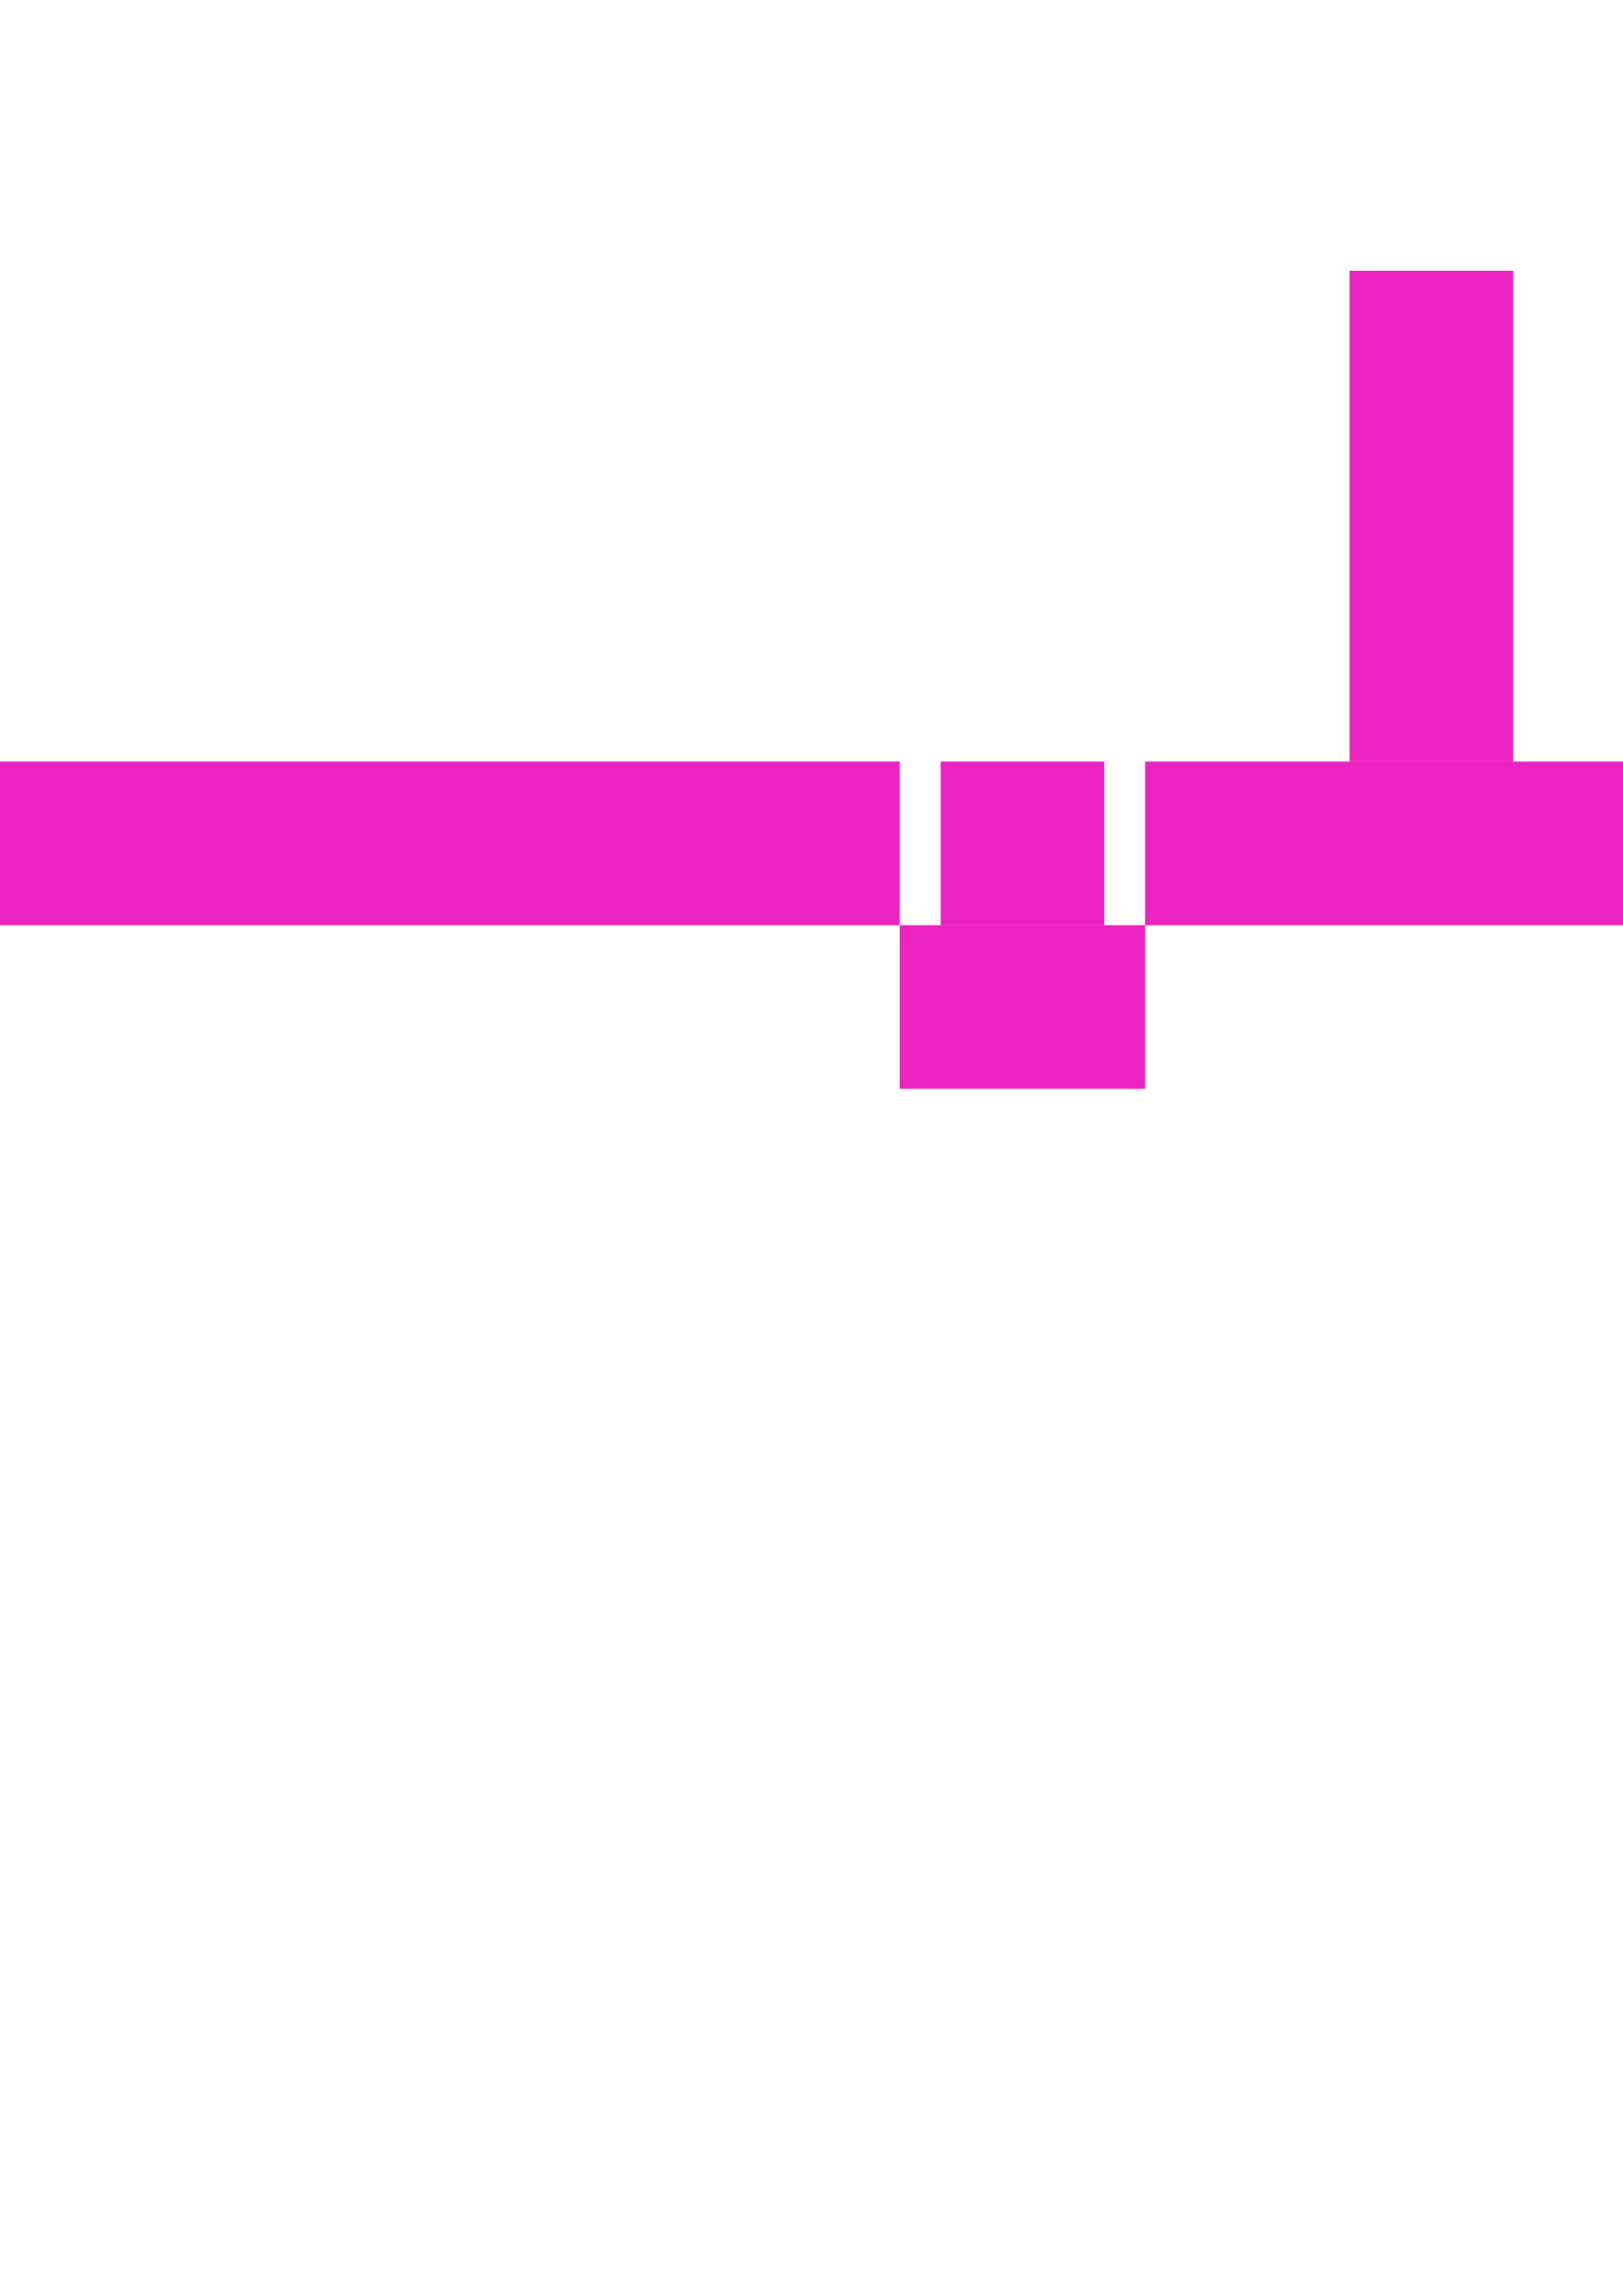 <?xml version="1.0" encoding="UTF-8" standalone="no"?>
<svg
   xmlns:dc="http://purl.org/dc/elements/1.1/"
   xmlns:cc="http://creativecommons.org/ns#"
   xmlns:rdf="http://www.w3.org/1999/02/22-rdf-syntax-ns#"
   xmlns:svg="http://www.w3.org/2000/svg"
   xmlns="http://www.w3.org/2000/svg"
   xmlns:sodipodi="http://sodipodi.sourceforge.net/DTD/sodipodi-0.dtd"
   xmlns:inkscape="http://www.inkscape.org/namespaces/inkscape"
   version="1.1"
   width="210mm"
   height="297mm"
   inkscape:version="0.47 r22583"
   id="svg2921"
   sodipodi:docname="level4.svg">
  <sodipodi:namedview
     pagecolor="#ffffff"
     bordercolor="#666666"
     borderopacity="1"
     objecttolerance="10"
     gridtolerance="10"
     guidetolerance="10"
     inkscape:pageopacity="0"
     inkscape:pageshadow="2"
     inkscape:window-width="1388"
     inkscape:window-height="882"
     id="namedview2953"
     showgrid="true"
     inkscape:zoom="0.44851478"
     inkscape:cx="957.19869"
     inkscape:cy="1181.3744"
     inkscape:window-x="1438"
     inkscape:window-y="-3"
     inkscape:window-maximized="1"
     inkscape:current-layer="svg2921">
    <inkscape:grid
       type="xygrid"
       id="grid3045" />
  </sodipodi:namedview>
  <style
     id="style2923">
	.style0{
		fill:	#eb23c0;
		fill-rule:	evenodd;
		stroke:	#000000;
	}
	.style1{
		fill:	#eb23c0;
		fill-rule:	evenodd;
		stroke:	#000000;
		stroke-width:	5.1;
		stroke-linecap:	round;
	}
</style>
  <defs
     id="defs2927">
    <inkscape:perspective
       sodipodi:type="inkscape:persp3d"
       inkscape:vp_x="0 : 526.18109 : 1"
       inkscape:vp_y="0 : 1000 : 0"
       inkscape:vp_z="744.09448 : 526.18109 : 1"
       inkscape:persp3d-origin="372.04724 : 350.78739 : 1"
       id="perspective2929" />
  </defs>
  <rect
     style="fill:#eb23c0;fill-rule:evenodd;stroke:#000000;stroke-width:1.549"
     id="reference"
     class="style0"
     y="372.4"
     x="-840"
     height="80"
     width="480"
     inkscape:label="#rect2933" />
  <rect
     style="fill:#ce3765;fill-opacity:1;fill-rule:evenodd;stroke:none"
     id="rect3621"
     width="160"
     height="680"
     x="-720"
     y="-307.638" />
  <rect
     style="fill:#eb23c0;fill-opacity:1;fill-rule:evenodd;stroke:none"
     id="rect2841"
     width="800"
     height="80"
     x="-360"
     y="372.362" />
  <rect
     style="fill:#eb23c0;fill-opacity:1;fill-rule:evenodd;stroke:none"
     id="rect3661"
     width="120"
     height="80"
     x="440"
     y="452.362" />
  <rect
     style="fill:#eb23c0;fill-opacity:1;fill-rule:evenodd;stroke:none"
     id="switch_0"
     width="80"
     height="80"
     x="460"
     y="372.362"
     inkscape:label="#rect3663" />
  <rect
     style="fill:#eb23c0;fill-opacity:1;fill-rule:evenodd;stroke:none"
     id="rect3665"
     width="360"
     height="80"
     x="560"
     y="372.362" />
  <rect
     style="fill:#eb23c0;fill-opacity:1;fill-rule:evenodd;stroke:none"
     id="rect3667"
     width="440"
     height="80"
     x="920"
     y="452.362" />
  <rect
     style="fill:#eb23c0;fill-opacity:1;fill-rule:evenodd;stroke:none"
     id="platform_0_0_3_0.2"
     width="80"
     height="240"
     x="660"
     y="132.362"
     inkscape:label="#rect3669" />
  <rect
     style="fill:#eb23c0;fill-opacity:1;fill-rule:evenodd;stroke:none"
     id="rect3671"
     width="840"
     height="80"
     x="1360"
     y="532.362" />
  <rect
     style="fill:#eb23c0;fill-opacity:1;fill-rule:evenodd;stroke:none"
     id="platform_1_0_3_0.1"
     width="220"
     height="160"
     x="1760"
     y="372.362"
     inkscape:label="#rect3673" />
  <rect
     style="fill:#eb23c0;fill-opacity:1;fill-rule:evenodd;stroke:none"
     id="rect3675"
     width="140"
     height="480"
     x="2200"
     y="132.362" />
  <rect
     style="fill:#eb23c0;fill-opacity:1;fill-rule:evenodd;stroke:none"
     id="teleporter"
     width="80"
     height="80"
     x="2060"
     y="452.362"
     inkscape:label="#rect3677" />
  <rect
     style="fill:#eb23c0;fill-opacity:1;fill-rule:evenodd;stroke:none"
     id="rect3679"
     width="60"
     height="140"
     x="1300"
     y="-287.638" />
  <rect
     style="fill:#eb23c0;fill-opacity:1;fill-rule:evenodd;stroke:none"
     id="rect3693"
     width="140"
     height="40"
     x="1300"
     y="-147.638" />
  <rect
     style="fill:#eb23c0;fill-opacity:1;fill-rule:evenodd;stroke:none"
     id="rect3695"
     width="140"
     height="40"
     x="1400"
     y="-107.638" />
  <rect
     style="fill:#eb23c0;fill-opacity:1;fill-rule:evenodd;stroke:none"
     id="rect3697"
     width="240"
     height="60"
     x="1520"
     y="-67.638" />
  <rect
     style="fill:#eb23c0;fill-opacity:1;fill-rule:evenodd;stroke:none"
     id="rect3699"
     width="60"
     height="220"
     x="1700"
     y="-287.638" />
  <rect
     style="fill:#eb23c0;fill-opacity:1;fill-rule:evenodd;stroke:none"
     id="rect3701"
     width="140"
     height="20"
     x="1560"
     y="-287.638" />
  <rect
     style="fill:#eb23c0;fill-opacity:1;fill-rule:evenodd;stroke:none"
     id="switch_1"
     width="80"
     height="80"
     x="1600"
     y="-167.638"
     inkscape:label="#rect3703" />
</svg>

